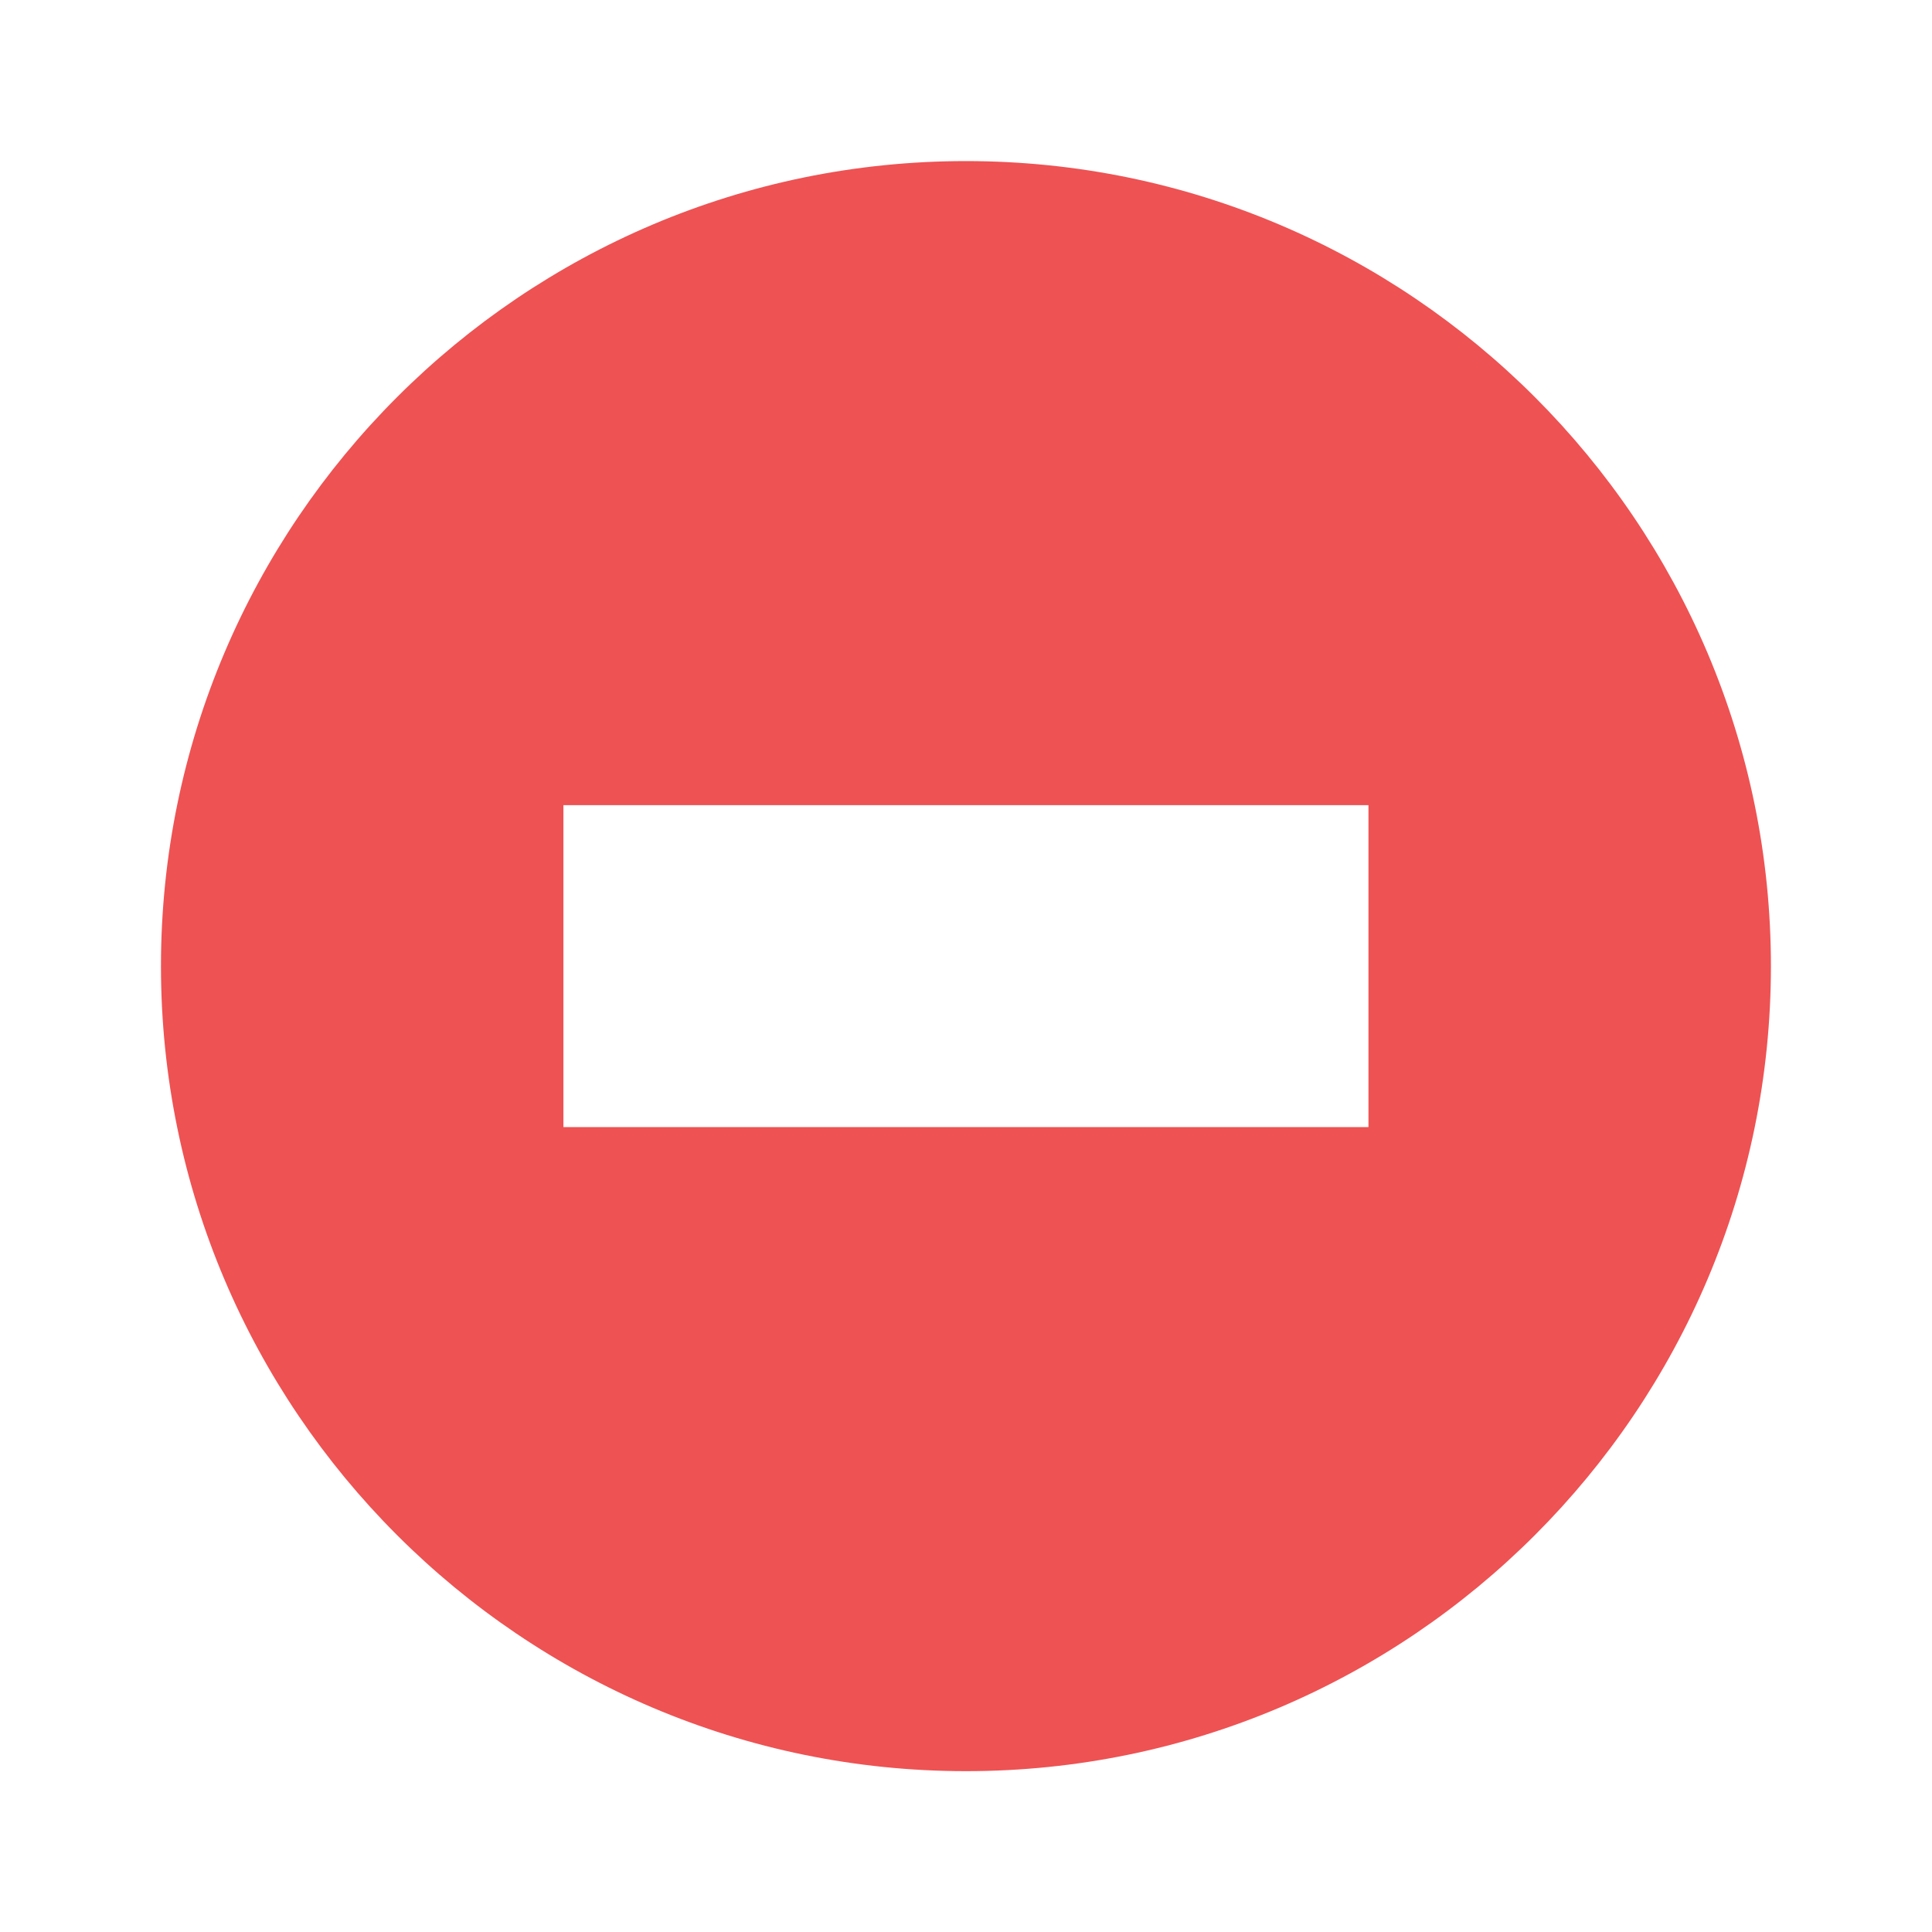 <?xml version="1.0" encoding="UTF-8"?>
<svg width="16px" height="16px" viewBox="0 0 16 16" version="1.1" xmlns="http://www.w3.org/2000/svg" xmlns:xlink="http://www.w3.org/1999/xlink">
    <title>F5F8D20A-0F96-4430-A1C5-9F7AA3CE8C45</title>
    <g id="aimedis" stroke="none" stroke-width="1" fill="none" fill-rule="evenodd">
        <g id="UI---Patient---Journal-(Personalize-Dashboard)" transform="translate(-542, -245)">
            <g id="Group-22" transform="translate(542, 241)">
                <g id="remove-2" transform="translate(0, 4)">
                    <g id="Frame_-_24px">
                        <rect id="Rectangle" x="0" y="0.001" width="16" height="16"></rect>
                    </g>
                    <g id="Filled_Icons" transform="translate(1.333, 1.333)" fill="#EE5253" fill-rule="nonzero">
                        <path d="M6.667,0.001 C2.991,0.001 0,2.992 0,6.668 C0,10.344 2.991,13.335 6.667,13.335 C10.343,13.335 13.333,10.344 13.333,6.668 C13.333,2.992 10.343,0.001 6.667,0.001 Z M10,8.001 L3.333,8.001 L3.333,5.335 L10,5.335 L10,8.001 Z" id="Shape"></path>
                    </g>
                </g>
            </g>
        </g>
    </g>
</svg>